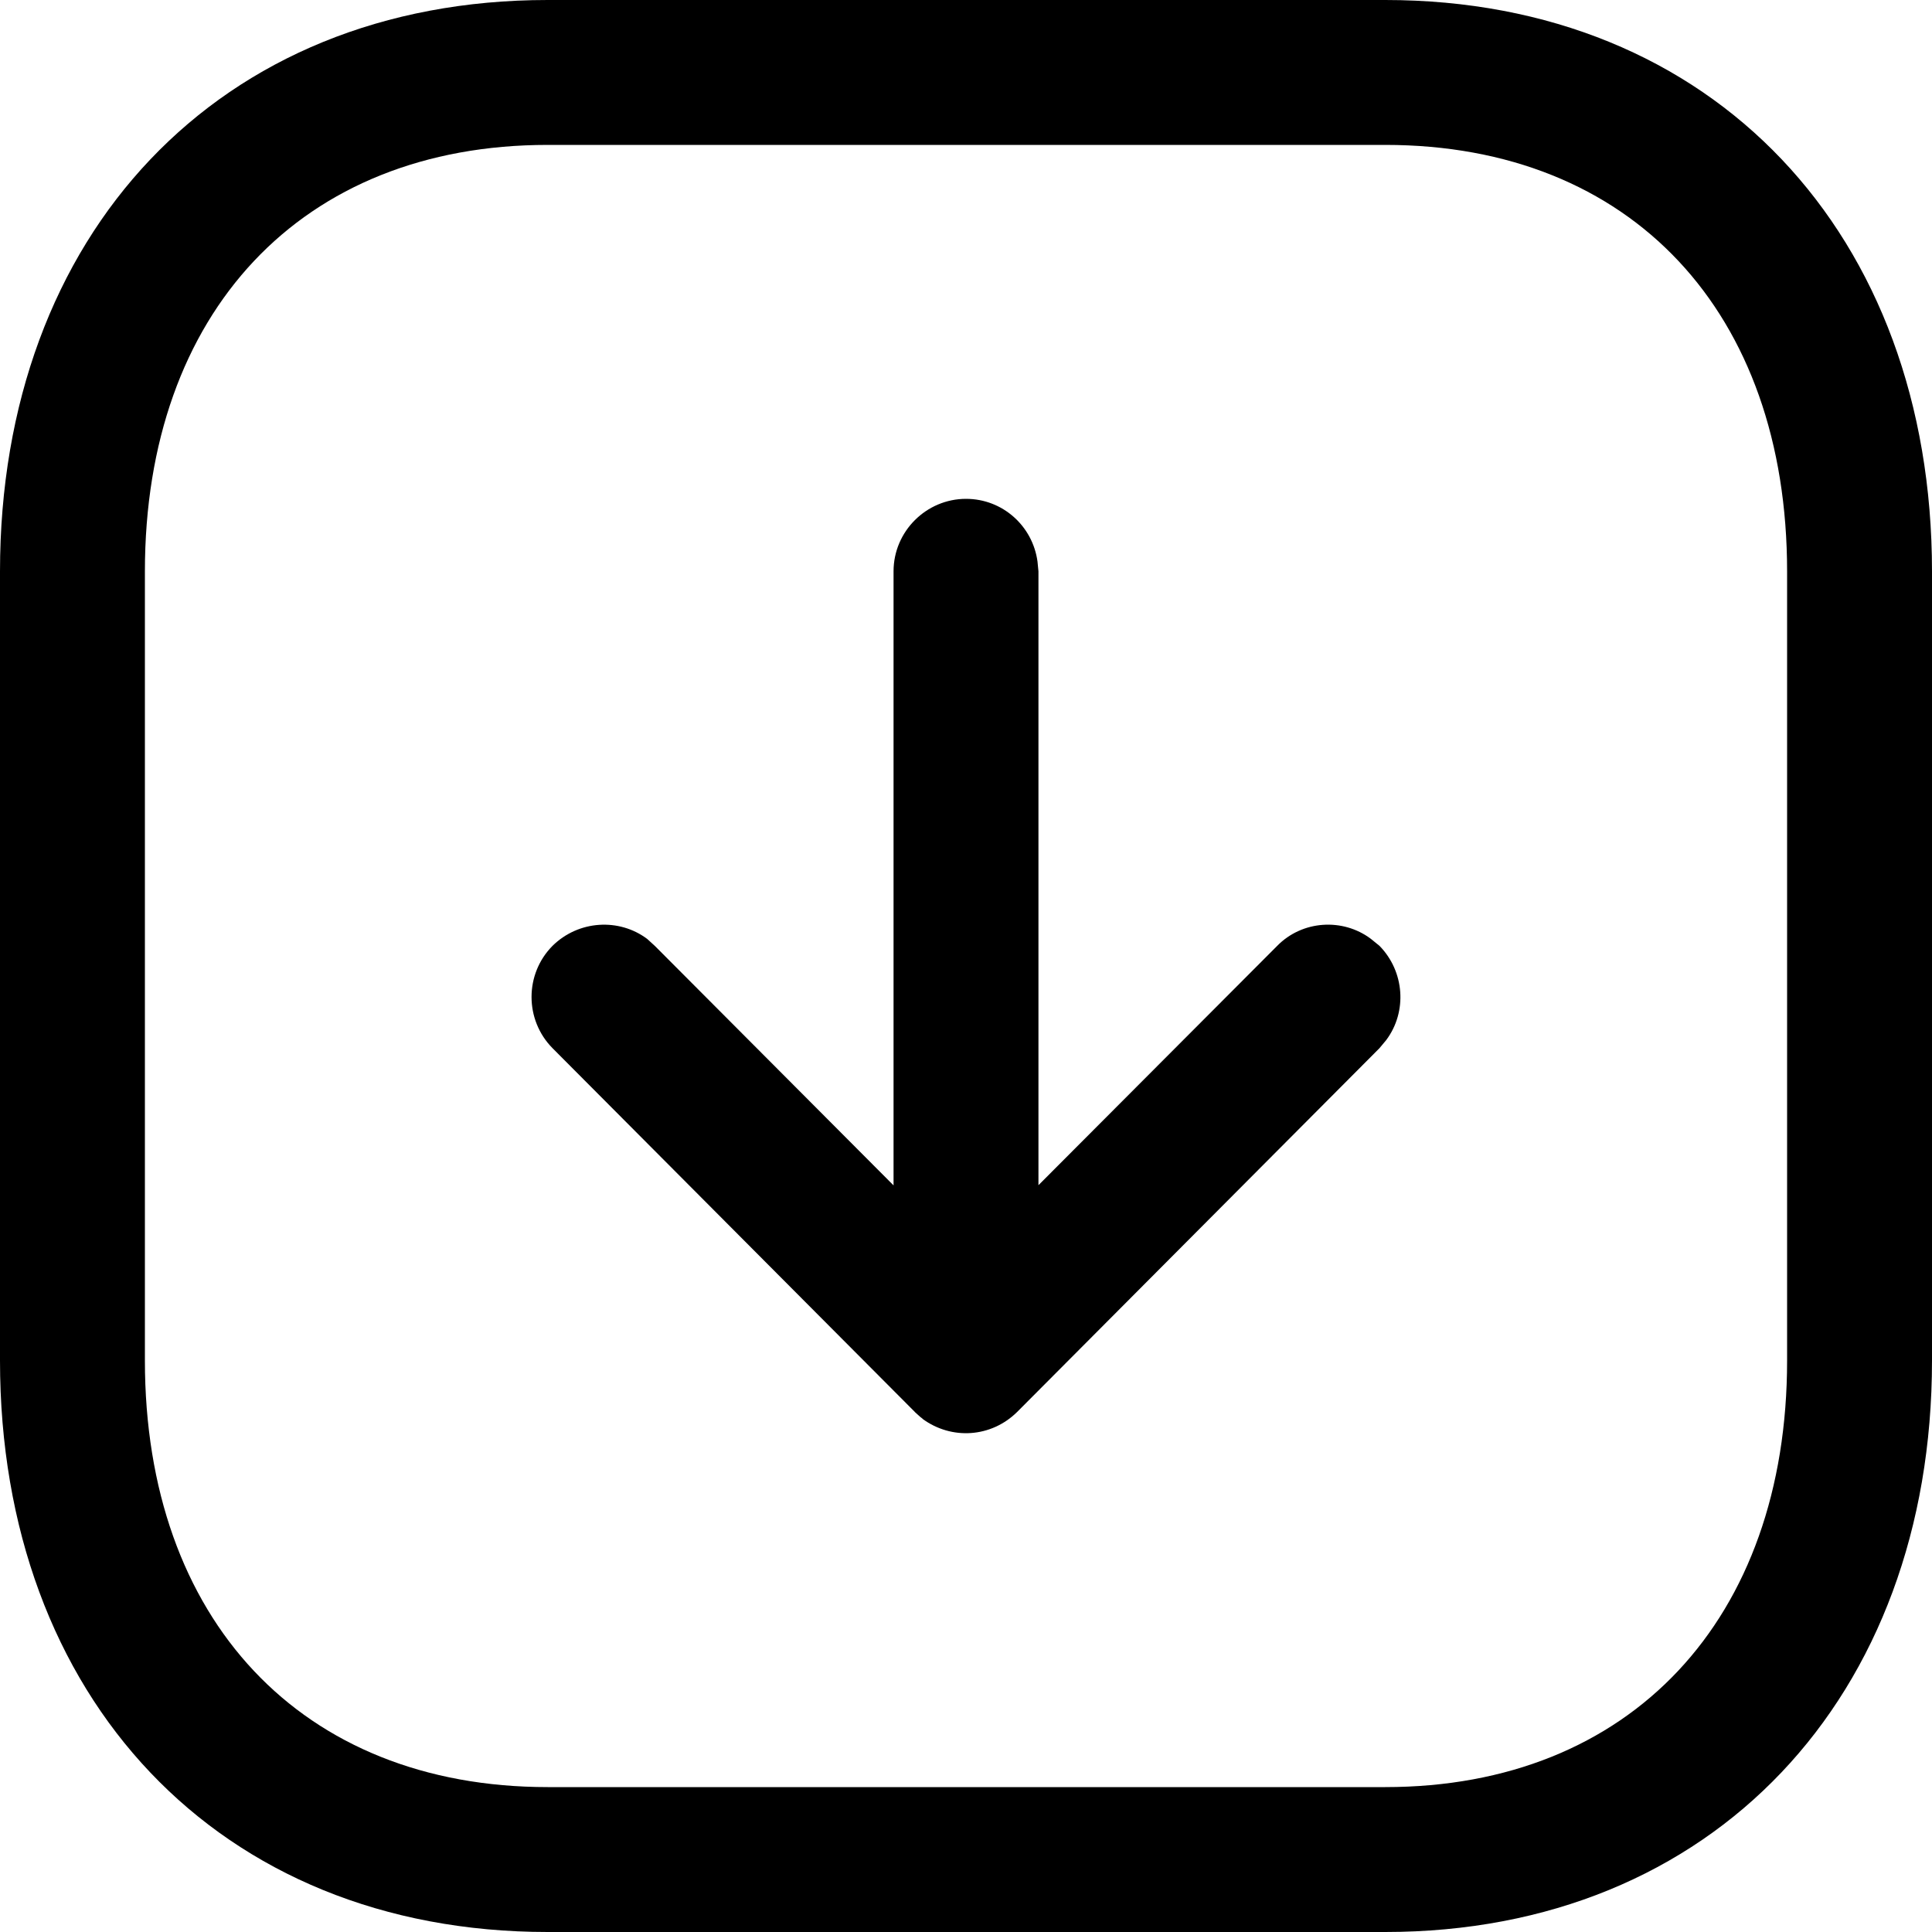 <svg width="20" height="20" viewBox="0 0 20 20" fill="none" xmlns="http://www.w3.org/2000/svg">
<path fill-rule="evenodd" clip-rule="evenodd" d="M5.67 0H14.34C17.74 0 20 2.429 20 5.916V14.084C20 17.567 17.73 20 14.34 20H5.67C2.26 20 0 17.57 0 14.084V5.916C0 2.429 2.26 0 5.67 0ZM14.34 1.5H5.67C3.12 1.5 1.5 3.235 1.5 5.916V14.084C1.5 16.765 3.12 18.5 5.67 18.5H14.34C16.88 18.5 18.5 16.761 18.5 14.084V5.916C18.5 3.235 16.89 1.5 14.34 1.5ZM10 5.164C10.38 5.164 10.69 5.446 10.74 5.812L10.75 5.914V12.269L13.22 9.793C13.48 9.526 13.9 9.501 14.19 9.718L14.28 9.791C14.54 10.056 14.57 10.473 14.35 10.767L14.28 10.851L10.53 14.616C10.26 14.883 9.85 14.908 9.55 14.688V14.686C9.52 14.665 9.5 14.642 9.47 14.617V14.616L5.72 10.851C5.43 10.558 5.43 10.083 5.72 9.791C5.99 9.525 6.41 9.502 6.7 9.72L6.78 9.793L9.25 12.271V5.914C9.25 5.5 9.59 5.164 10 5.164Z" fill="black"/>
</svg>

